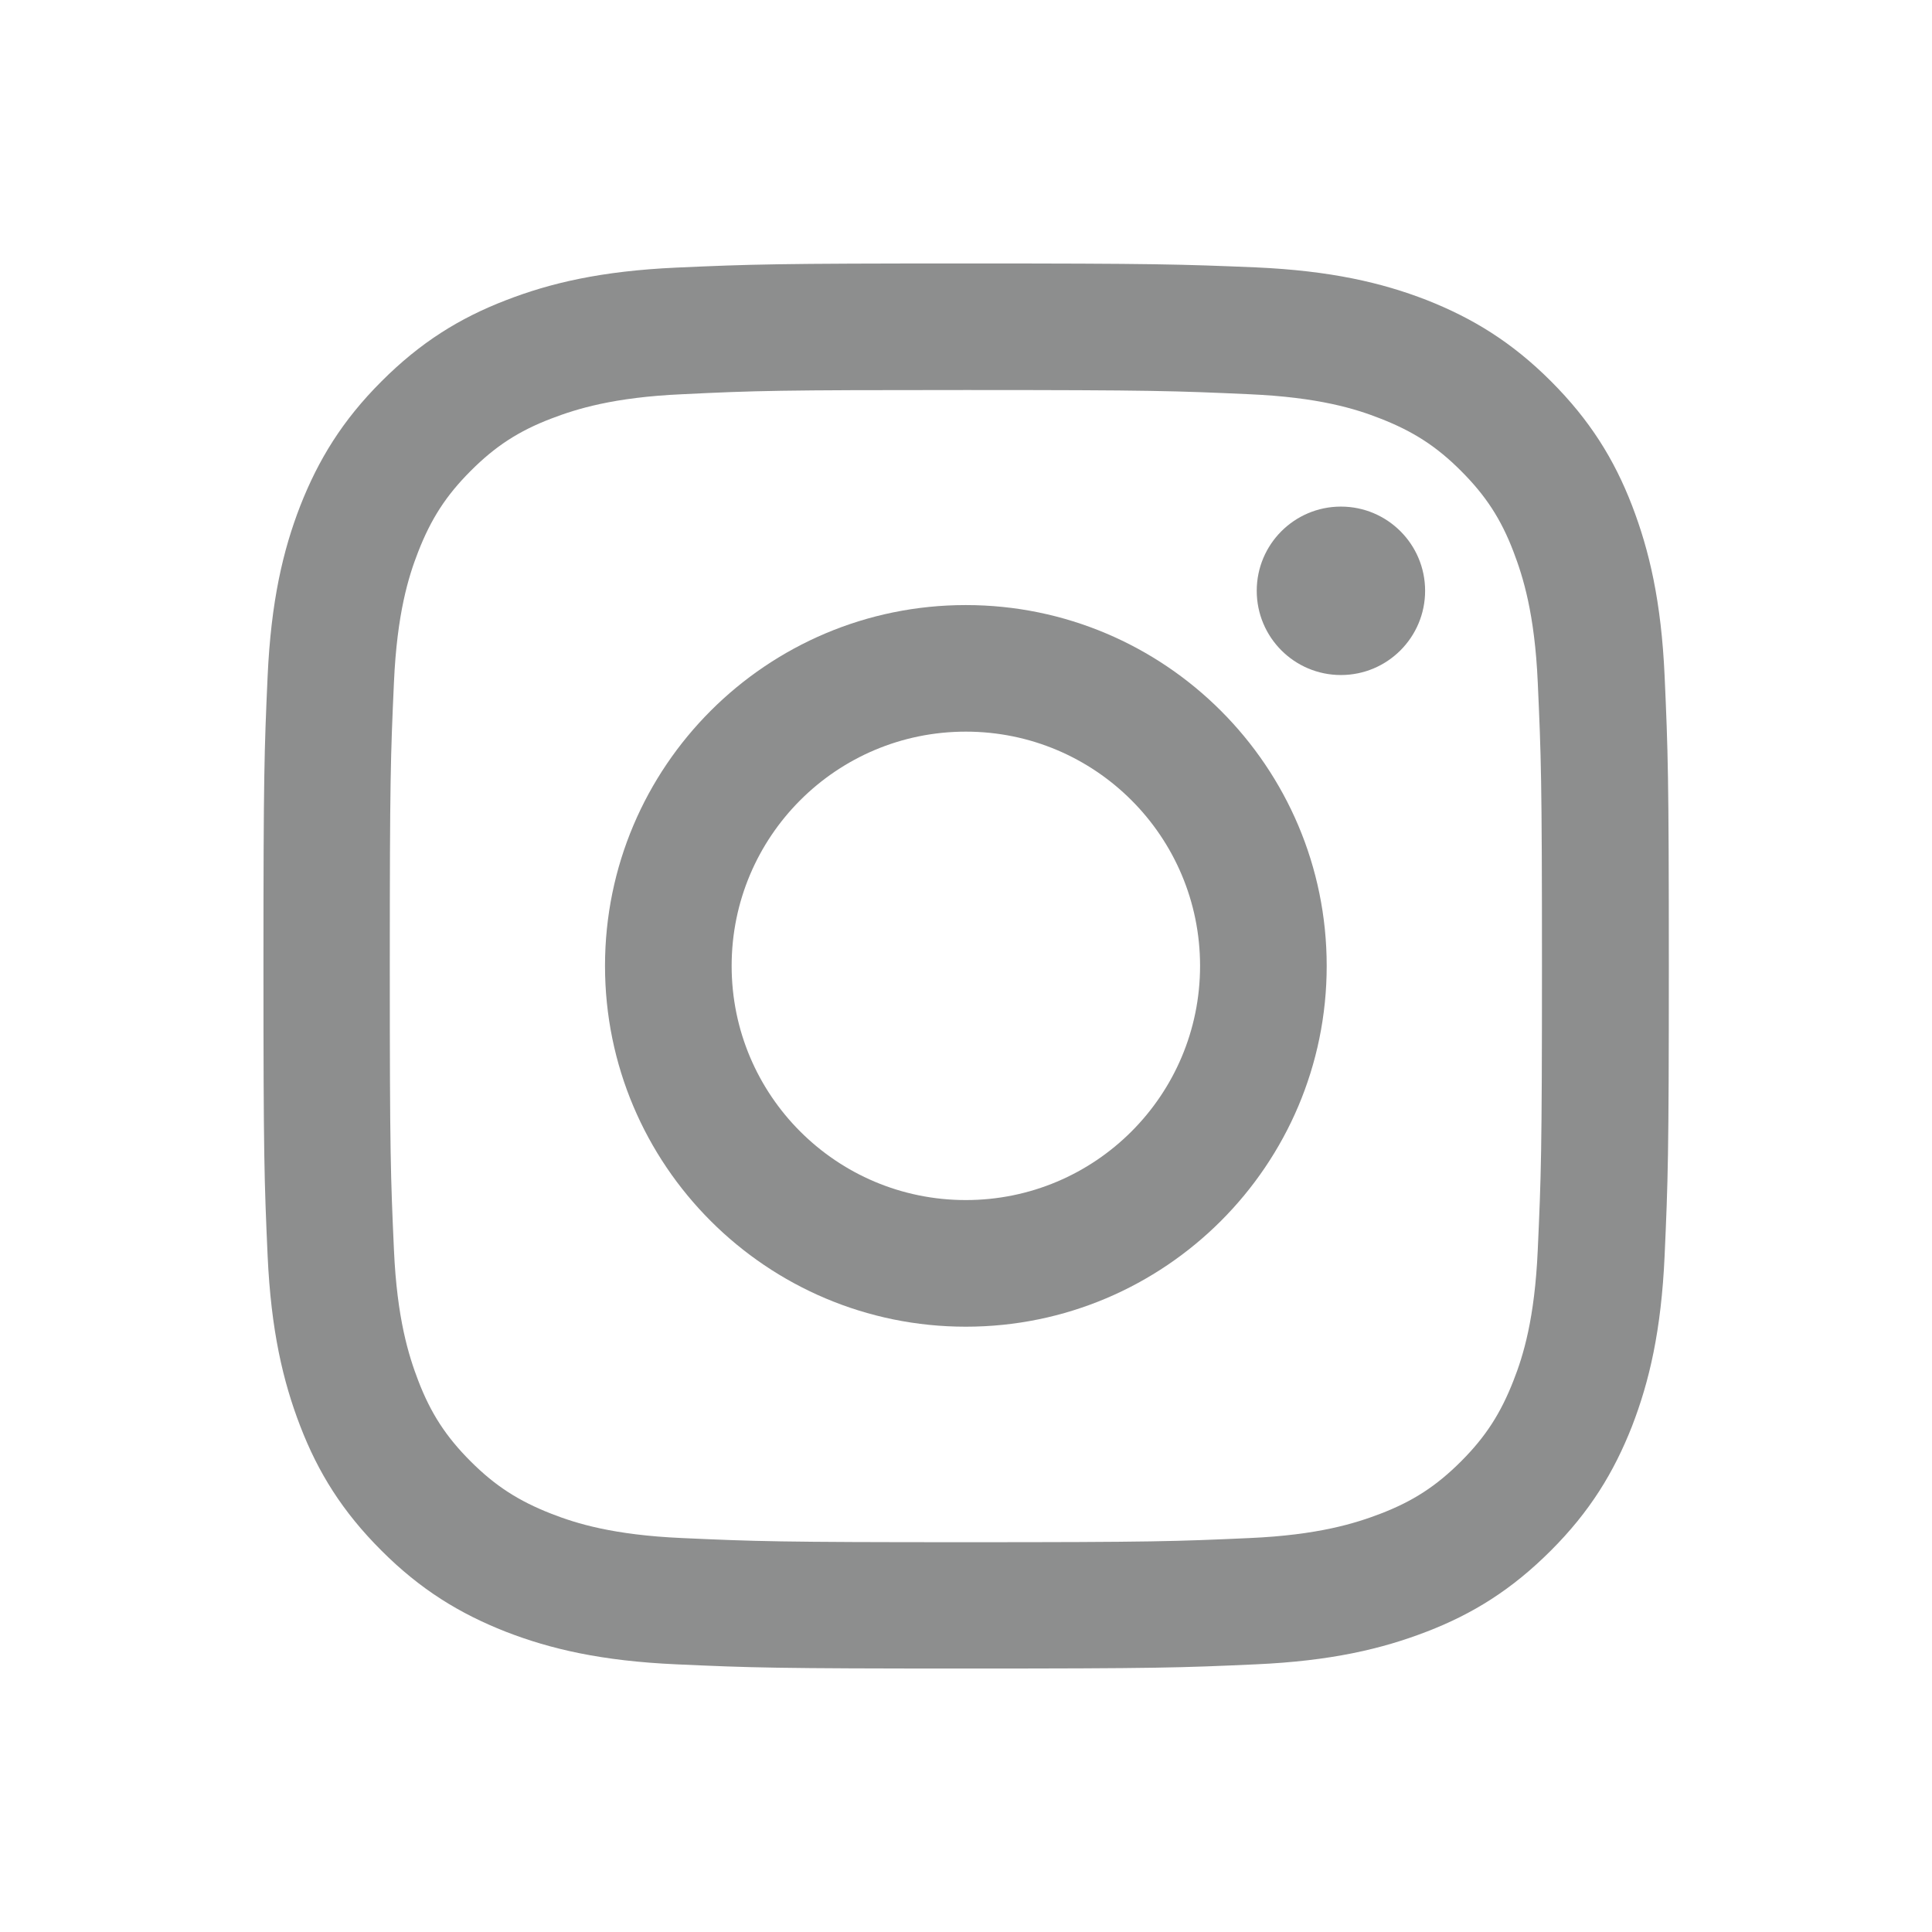 <svg width="33" height="33" viewBox="0 0 33 33" fill="none" xmlns="http://www.w3.org/2000/svg">
<path d="M16.498 6.662C19.703 6.662 20.079 6.677 21.346 6.734C22.518 6.786 23.151 6.981 23.575 7.148C24.137 7.367 24.537 7.624 24.956 8.044C25.375 8.463 25.638 8.863 25.852 9.425C26.014 9.849 26.214 10.482 26.266 11.654C26.323 12.921 26.338 13.297 26.338 16.502C26.338 19.708 26.323 20.084 26.266 21.351C26.214 22.523 26.019 23.156 25.852 23.58C25.633 24.142 25.375 24.542 24.956 24.961C24.537 25.38 24.137 25.642 23.575 25.857C23.151 26.019 22.518 26.219 21.346 26.271C20.079 26.328 19.703 26.342 16.498 26.342C13.292 26.342 12.916 26.328 11.649 26.271C10.477 26.219 9.844 26.023 9.42 25.857C8.858 25.638 8.458 25.38 8.039 24.961C7.62 24.542 7.358 24.142 7.143 23.58C6.981 23.156 6.781 22.523 6.729 21.351C6.672 20.084 6.658 19.708 6.658 16.502C6.658 13.297 6.672 12.921 6.729 11.654C6.781 10.482 6.977 9.849 7.143 9.425C7.362 8.863 7.62 8.463 8.039 8.044C8.458 7.624 8.858 7.362 9.42 7.148C9.844 6.986 10.477 6.786 11.649 6.734C12.916 6.672 13.292 6.662 16.498 6.662ZM16.498 4.5C13.24 4.5 12.83 4.514 11.549 4.571C10.273 4.629 9.401 4.833 8.639 5.129C7.848 5.434 7.181 5.848 6.515 6.515C5.848 7.181 5.438 7.853 5.129 8.639C4.833 9.401 4.629 10.273 4.571 11.554C4.514 12.83 4.5 13.24 4.5 16.498C4.5 19.755 4.514 20.165 4.571 21.446C4.629 22.723 4.833 23.594 5.129 24.361C5.434 25.152 5.848 25.819 6.515 26.485C7.181 27.152 7.853 27.562 8.639 27.871C9.401 28.167 10.273 28.371 11.554 28.428C12.835 28.486 13.24 28.5 16.502 28.5C19.765 28.5 20.17 28.486 21.451 28.428C22.727 28.371 23.599 28.167 24.366 27.871C25.157 27.567 25.823 27.152 26.49 26.485C27.157 25.819 27.567 25.147 27.876 24.361C28.171 23.599 28.376 22.727 28.433 21.446C28.49 20.165 28.505 19.76 28.505 16.498C28.505 13.235 28.49 12.83 28.433 11.549C28.376 10.273 28.171 9.401 27.876 8.634C27.571 7.844 27.157 7.177 26.49 6.51C25.823 5.843 25.152 5.434 24.366 5.124C23.604 4.829 22.732 4.624 21.451 4.567C20.165 4.514 19.755 4.5 16.498 4.5Z" fill="#8D8E8E"/>
<path d="M16.497 10.335C13.097 10.335 10.334 13.092 10.334 16.498C10.334 19.903 13.097 22.661 16.497 22.661C19.898 22.661 22.661 19.898 22.661 16.498C22.661 13.097 19.898 10.335 16.497 10.335ZM16.497 20.498C14.287 20.498 12.497 18.708 12.497 16.498C12.497 14.288 14.287 12.497 16.497 12.497C18.707 12.497 20.498 14.288 20.498 16.498C20.498 18.708 18.707 20.498 16.497 20.498Z" fill="#8D8E8E"/>
<path d="M22.904 11.53C23.698 11.53 24.342 10.886 24.342 10.091C24.342 9.297 23.698 8.653 22.904 8.653C22.109 8.653 21.466 9.297 21.466 10.091C21.466 10.886 22.109 11.53 22.904 11.53Z" fill="#8D8E8E"/>
</svg>
